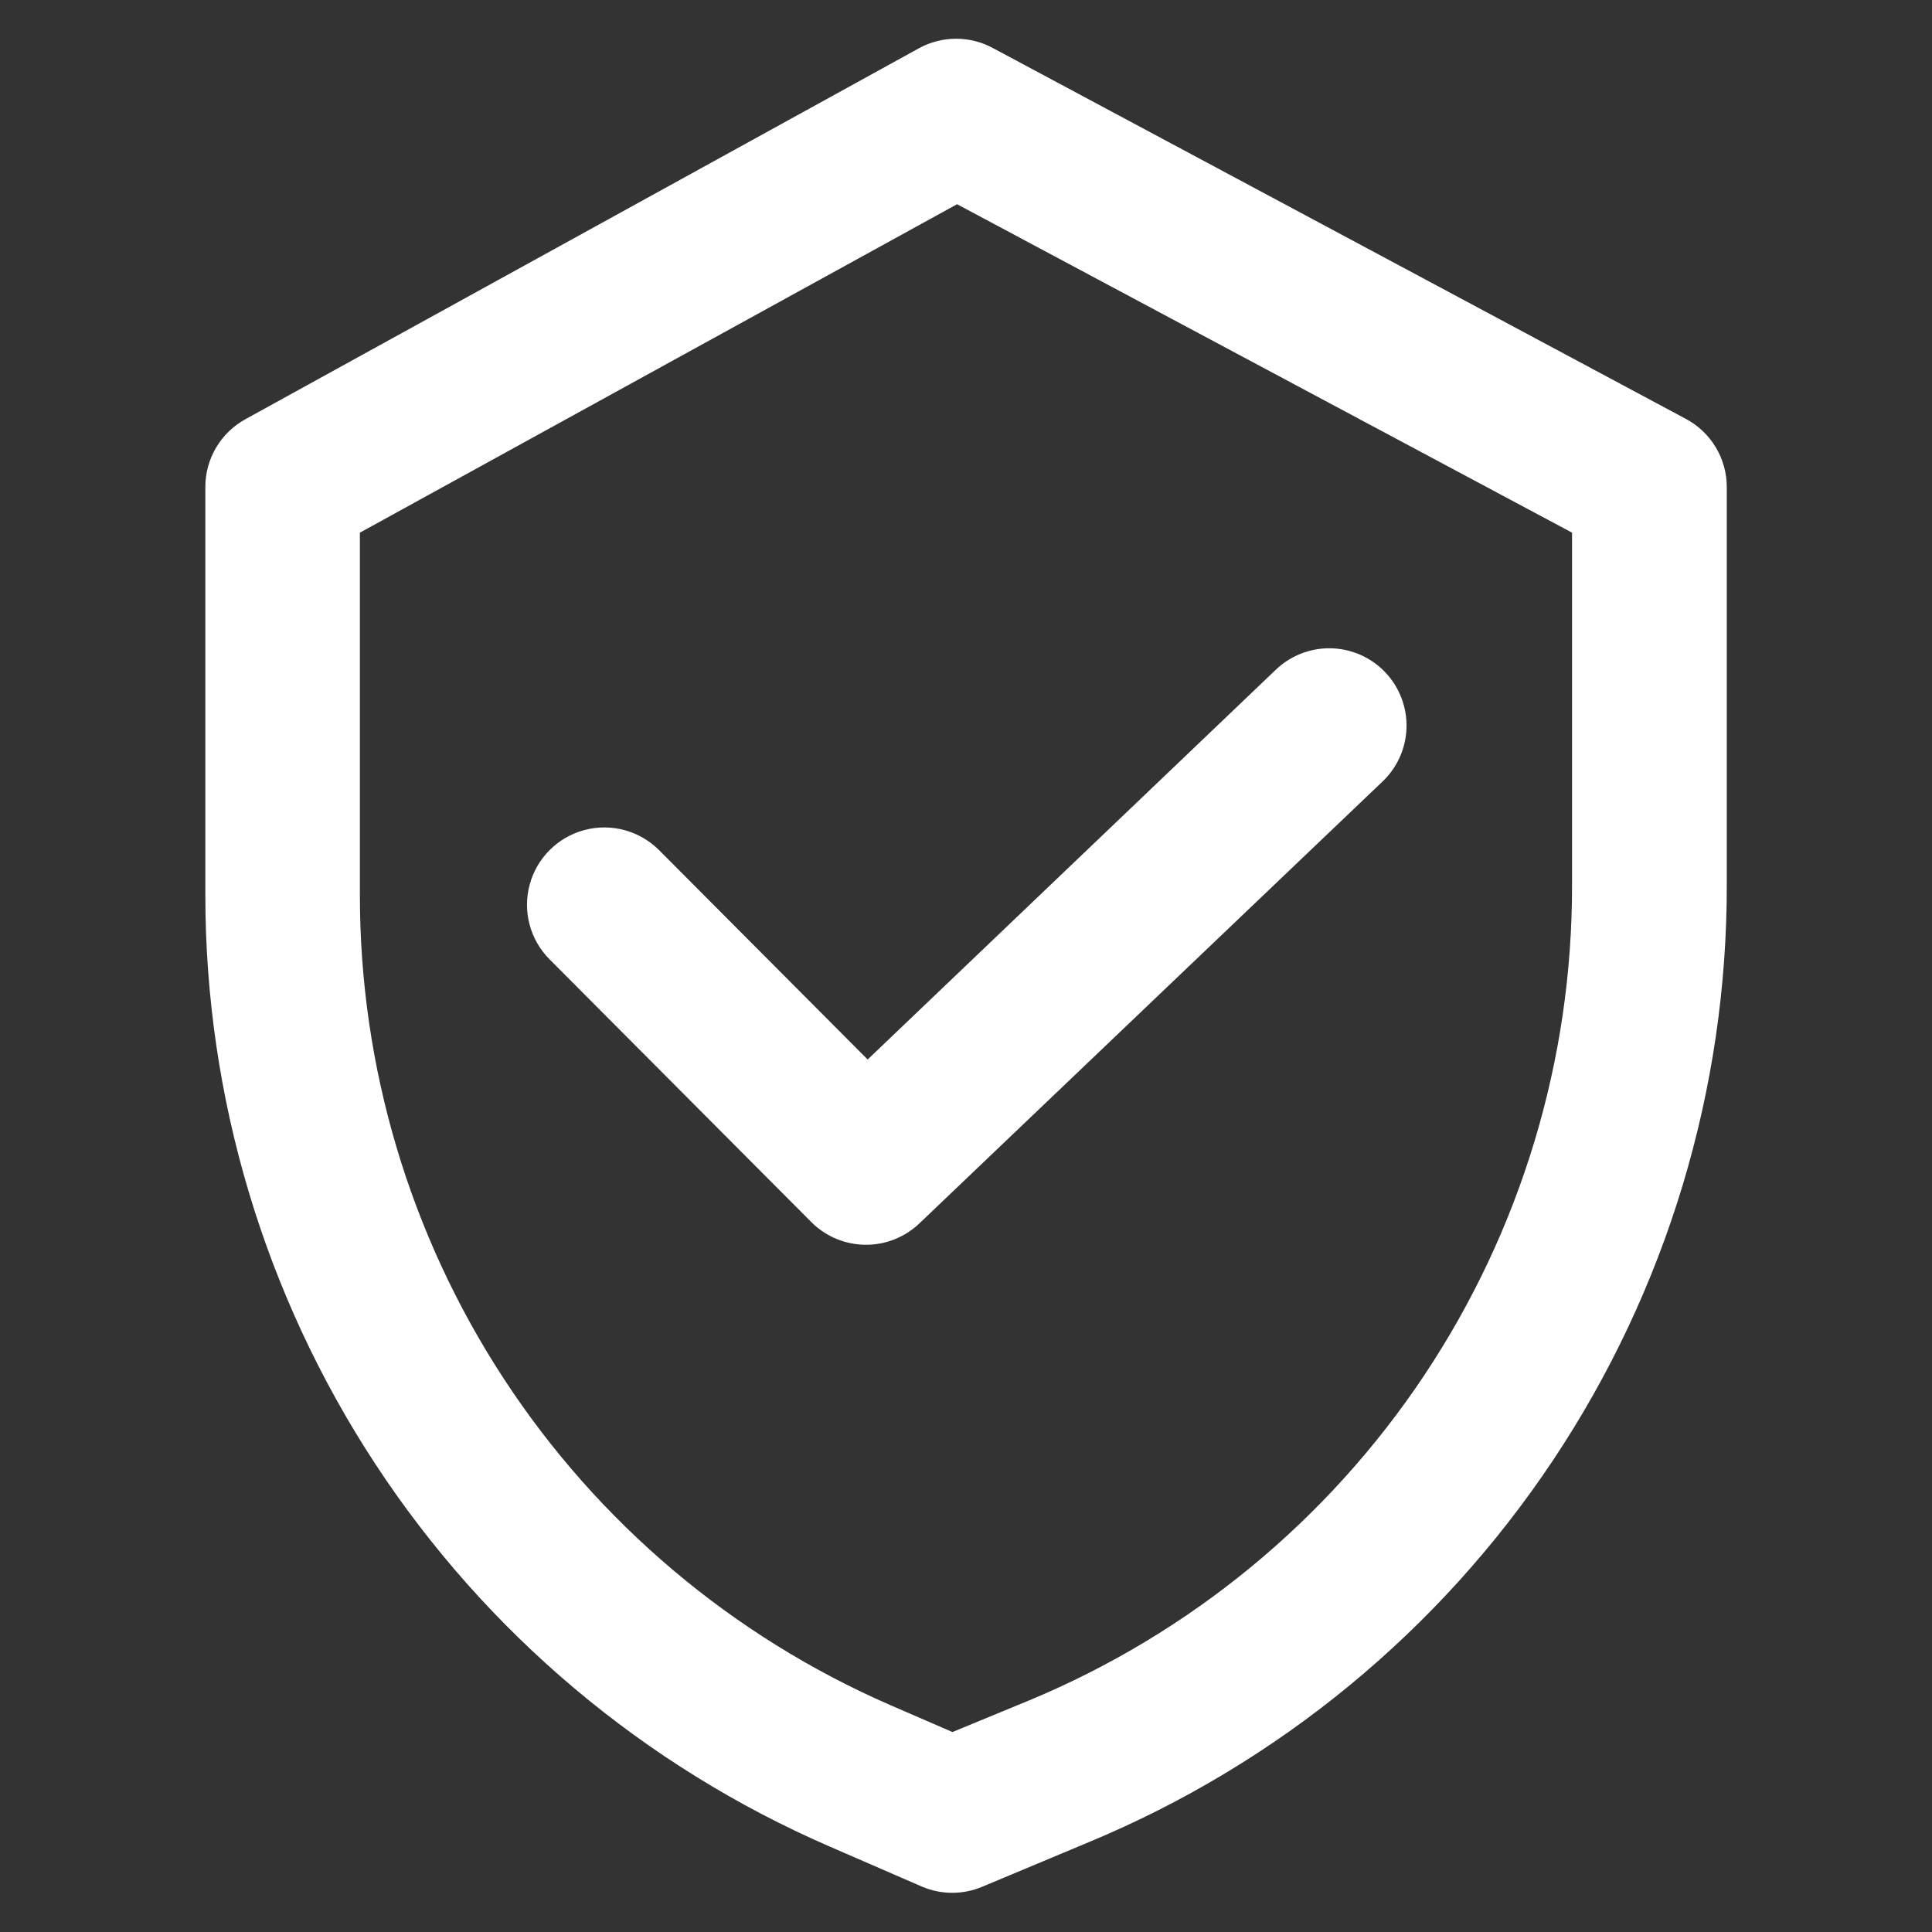 <?xml version="1.0" encoding="UTF-8"?>
<svg width="1200pt" height="1200pt" version="1.1" viewBox="0 0 1200 1200" xmlns="http://www.w3.org/2000/svg">
 <rect x="0" y="0" width="1200" height="1200" fill="#333333" stroke="none"/>
 <g fill="#fff">
  <path d="m1047.1 260.16-430.32-230.28c-14.293-7.766-31.547-7.766-45.84 0l-418.56 230.52c-7.516 4.141-13.785 10.223-18.152 17.609-4.371 7.387-6.68 15.809-6.688 24.391v253.44c-0.012 125.56 36.668 248.39 105.53 353.39 68.859 105 166.9 187.59 282.07 237.61l57.48 24.961c12.035 5.137 25.645 5.137 37.68 0l66.238-27.719v-0.004c117.41-48.84 217.7-131.4 288.18-237.24 70.488-105.84 108.01-230.2 107.82-357.36v-246.96c0-8.703-2.367-17.242-6.848-24.703-4.484-7.465-10.91-13.566-18.59-17.656zm-70.68 289.68c0.199 108.22-31.695 214.07-91.652 304.17-59.957 90.094-145.29 160.39-245.19 201.99l-48 19.801-38.762-16.801c-97.926-42.684-181.26-113.04-239.75-202.43-58.496-89.383-89.609-193.91-89.527-300.73v-225l370.92-204 381.96 204z"/>
  <path d="m409.32 528c-12.133-12.133-29.816-16.871-46.391-12.43-16.574 4.441-29.52 17.387-33.961 33.961-4.441 16.57 0.297 34.258 12.43 46.391l162.6 163.2c8.871 8.855 20.859 13.887 33.395 14.023 12.535 0.133 24.625-4.641 33.684-13.305l287.28-274.08c9.391-8.758 14.883-20.906 15.25-33.738 0.367-12.836-4.422-25.277-13.297-34.555s-21.098-14.609-33.934-14.812c-12.836-0.199-25.219 4.75-34.379 13.742l-253.08 241.68z"/>
 </g>
</svg>
